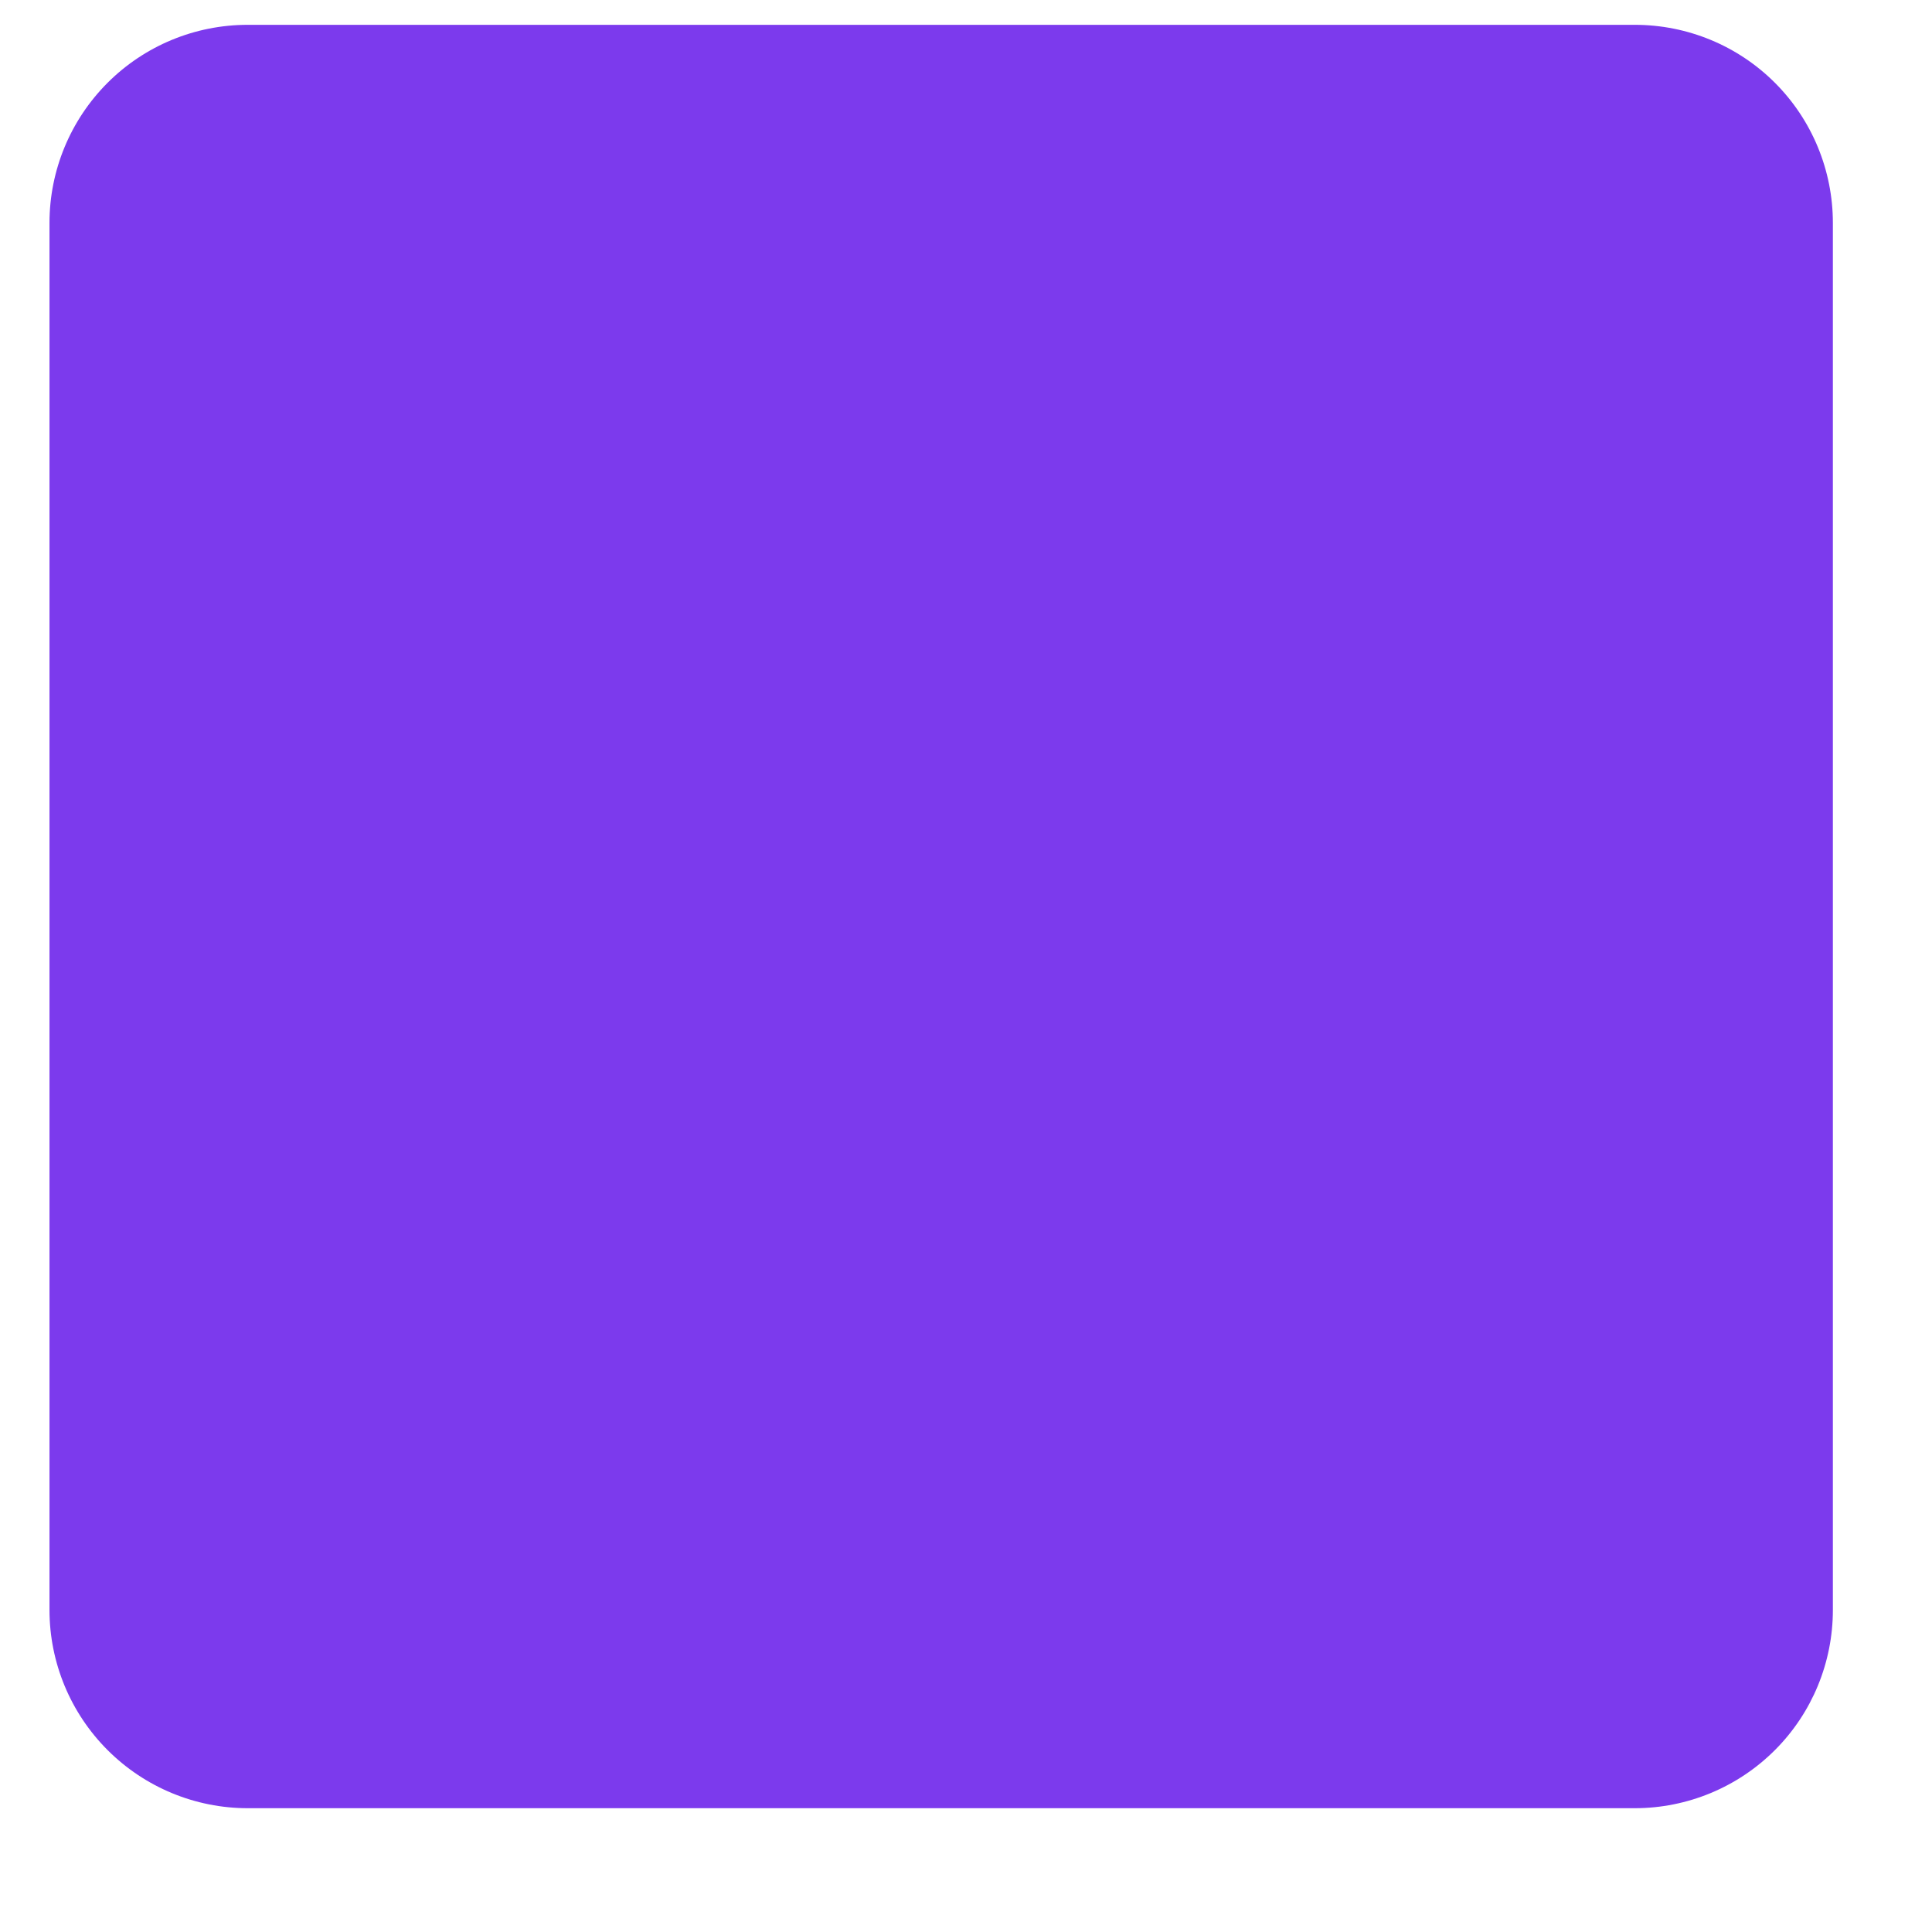 <?xml version="1.0" encoding="UTF-8" standalone="no"?><svg width='13' height='13' viewBox='0 0 13 13' fill='none' xmlns='http://www.w3.org/2000/svg'>
<path d='M11 12.167H1.667C1.313 12.167 0.974 12.026 0.724 11.776C0.474 11.526 0.333 11.187 0.333 10.833V1.5C0.333 1.146 0.474 0.807 0.724 0.557C0.974 0.307 1.313 0.167 1.667 0.167H11C11.354 0.167 11.693 0.307 11.943 0.557C12.193 0.807 12.333 1.146 12.333 1.5V10.833C12.333 11.187 12.193 11.526 11.943 11.776C11.693 12.026 11.354 12.167 11 12.167Z' fill='#7C3AED'/>
</svg>
